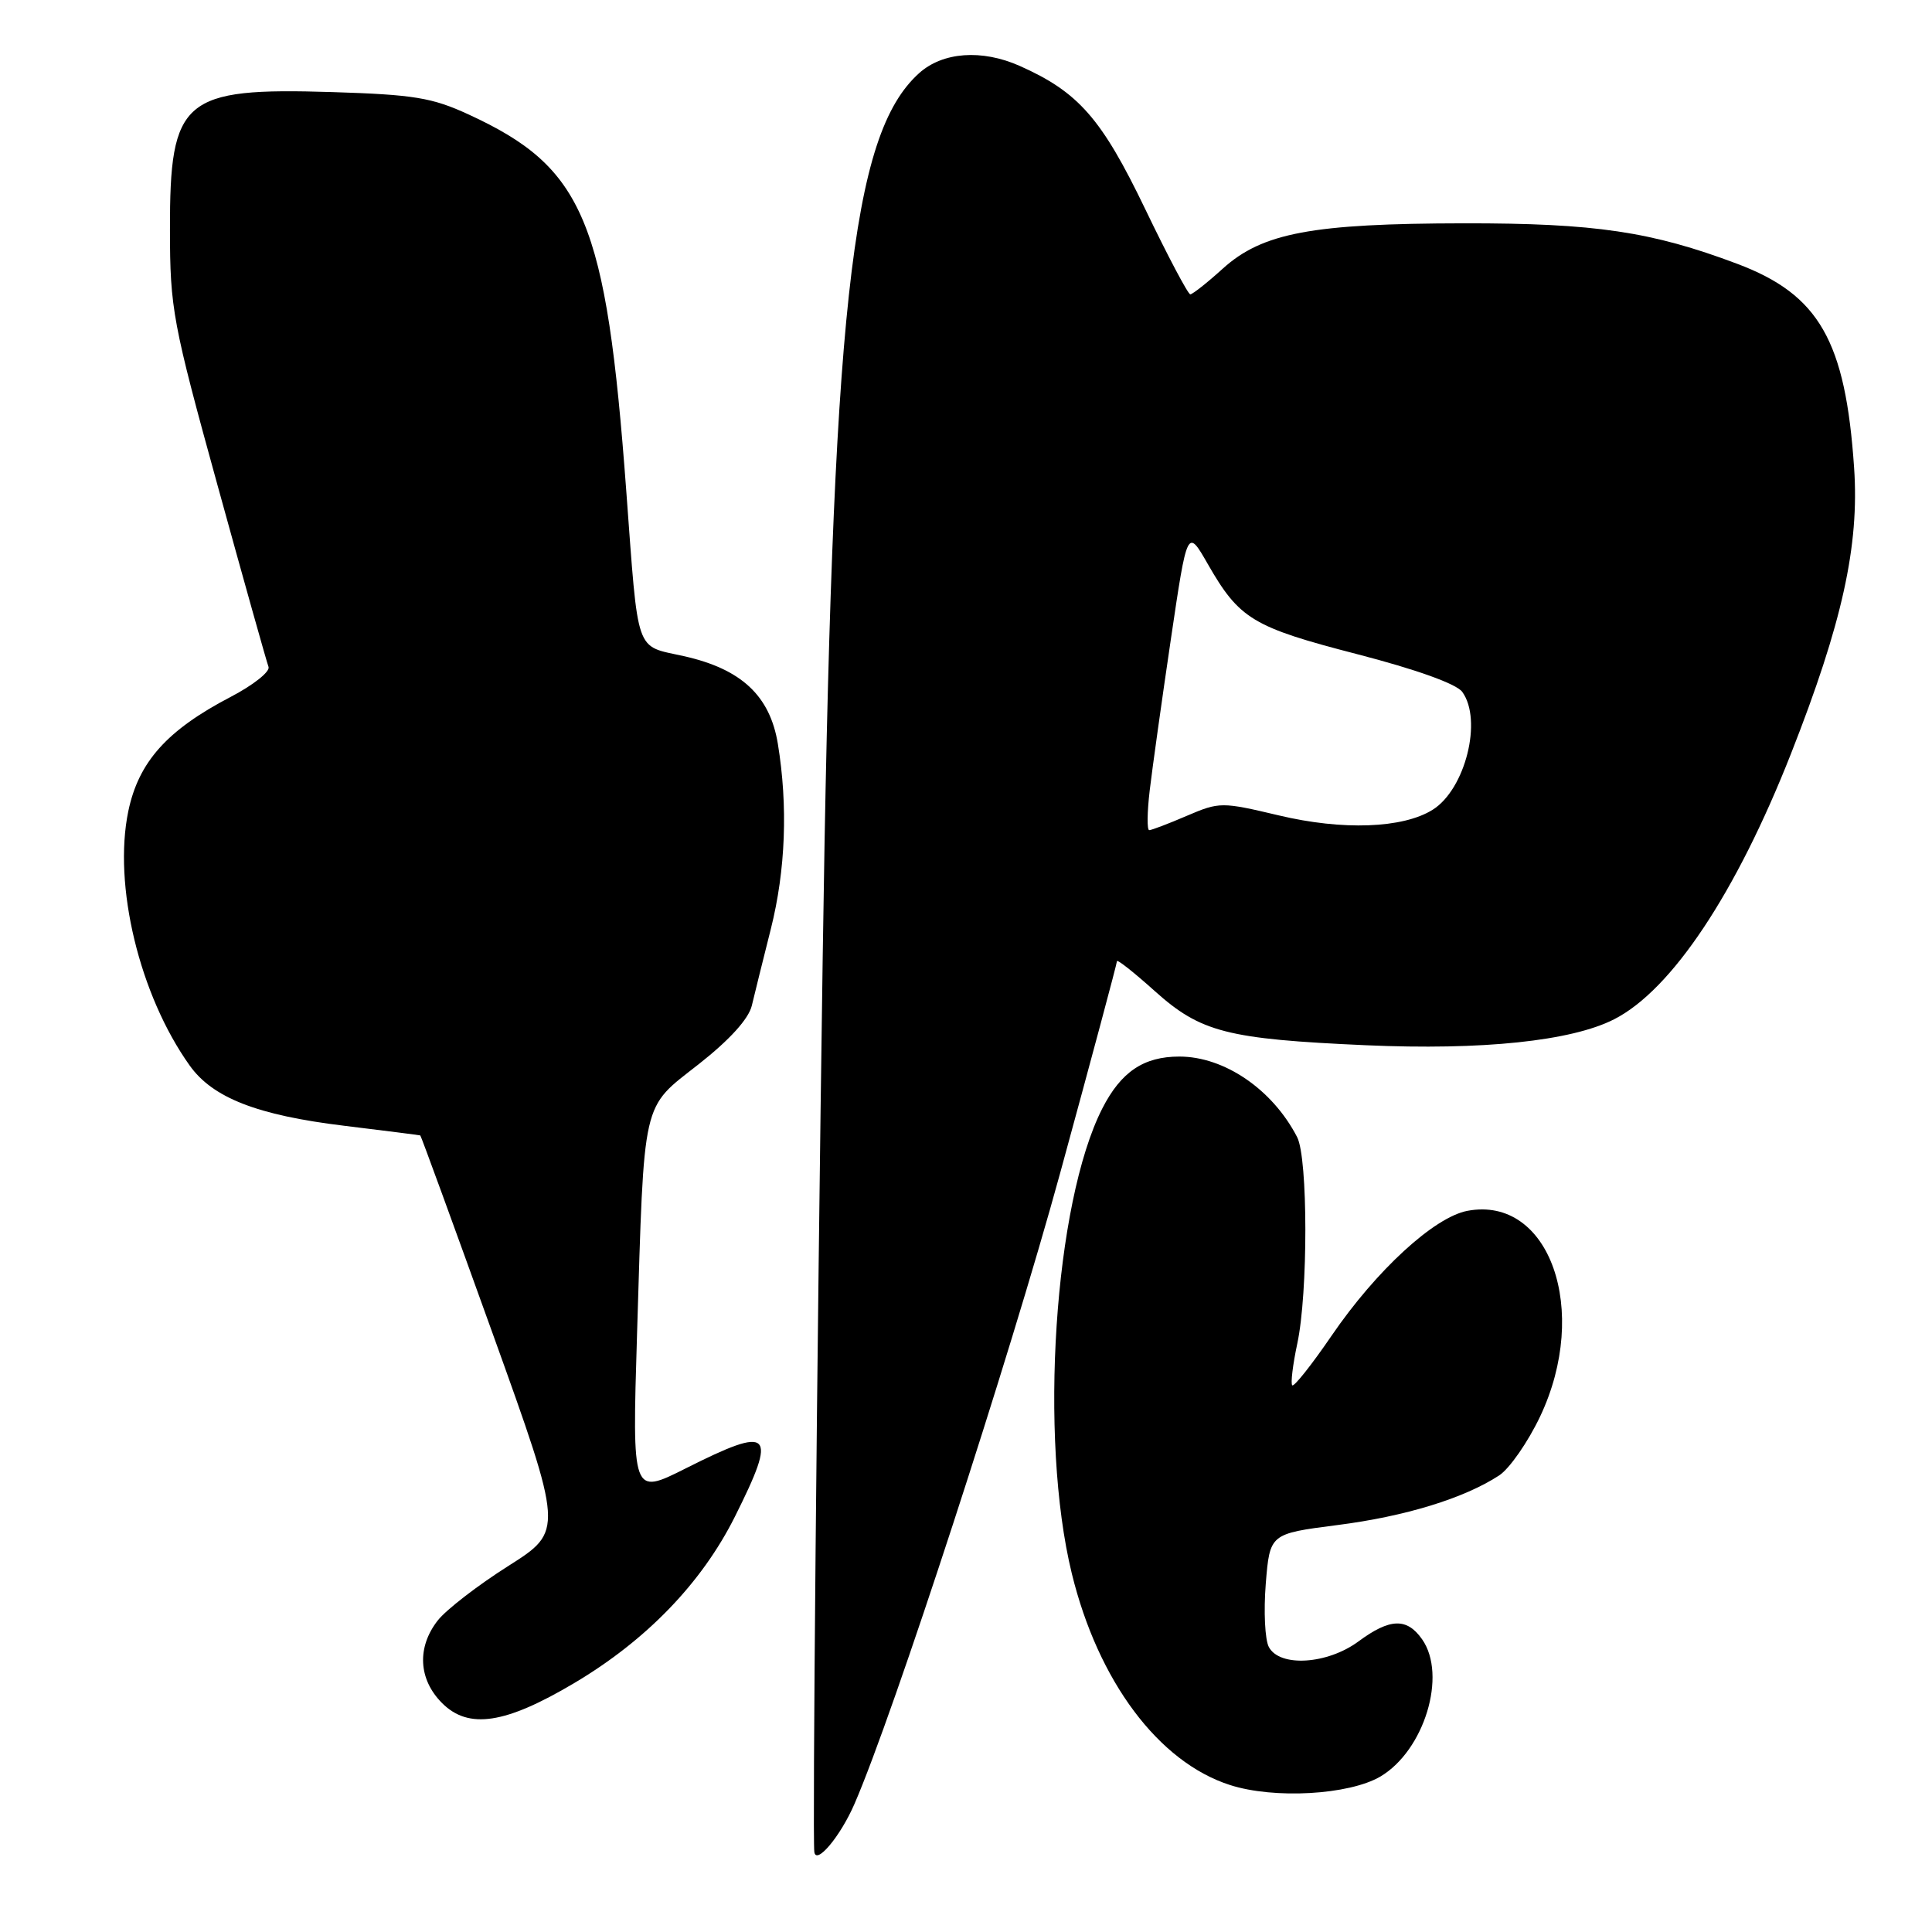 <?xml version="1.0" encoding="UTF-8" standalone="no"?>
<!DOCTYPE svg PUBLIC "-//W3C//DTD SVG 1.1//EN" "http://www.w3.org/Graphics/SVG/1.1/DTD/svg11.dtd" >
<svg xmlns="http://www.w3.org/2000/svg" xmlns:xlink="http://www.w3.org/1999/xlink" version="1.1" viewBox="0 0 256 256">
 <g >
 <path fill="currentColor"
d=" M 113.23 239.01 C 118.39 227.14 133.74 180.04 140.48 155.42 C 144.62 140.29 148.00 127.67 148.00 127.37 C 148.00 127.06 150.25 128.84 153.00 131.31 C 159.09 136.78 162.59 137.68 181.00 138.50 C 196.42 139.18 208.22 137.95 213.88 135.06 C 221.50 131.18 230.04 118.35 237.31 99.88 C 244.11 82.59 246.38 72.32 245.68 62.00 C 244.54 45.15 241.04 39.04 230.20 34.96 C 218.83 30.68 211.36 29.57 194.00 29.59 C 173.86 29.62 167.28 30.85 162.03 35.59 C 159.96 37.47 158.01 39.00 157.72 39.00 C 157.42 39.00 154.74 33.93 151.76 27.73 C 145.97 15.69 142.91 12.20 135.11 8.73 C 130.09 6.50 124.90 6.88 121.77 9.71 C 112.76 17.85 110.26 40.88 109.01 127.00 C 108.24 179.96 107.65 243.29 107.90 245.37 C 108.11 247.20 111.36 243.34 113.23 239.01 Z  M 182.91 235.40 C 188.73 231.95 191.77 221.98 188.44 217.22 C 186.42 214.34 184.18 214.41 180.00 217.50 C 175.88 220.54 169.57 220.94 168.13 218.24 C 167.61 217.28 167.43 213.51 167.72 209.86 C 168.26 203.23 168.26 203.23 177.20 202.08 C 186.22 200.93 194.01 198.53 198.65 195.50 C 200.03 194.59 202.47 191.07 204.08 187.68 C 210.72 173.64 205.33 158.40 194.45 160.44 C 190.04 161.27 182.36 168.33 176.44 176.99 C 173.81 180.84 171.46 183.80 171.23 183.56 C 171.00 183.33 171.30 180.83 171.90 178.02 C 173.33 171.35 173.32 153.48 171.88 150.68 C 168.63 144.37 162.25 140.00 156.27 140.00 C 151.54 140.00 148.54 142.02 146.06 146.88 C 139.69 159.38 137.64 190.56 142.02 208.50 C 145.51 222.77 153.51 233.48 162.97 236.52 C 168.82 238.41 178.76 237.84 182.91 235.40 Z  M 76.10 223.01 C 85.67 217.33 92.99 209.74 97.38 200.96 C 103.07 189.59 102.28 188.82 90.86 194.57 C 83.76 198.14 83.76 198.14 84.41 176.82 C 85.38 145.19 84.97 146.99 92.57 141.02 C 96.67 137.80 99.20 135.01 99.62 133.25 C 99.98 131.74 101.11 127.17 102.14 123.09 C 104.10 115.29 104.42 106.79 103.07 98.56 C 102.02 92.18 98.23 88.64 90.60 86.94 C 84.08 85.48 84.62 87.04 82.98 65.00 C 80.33 29.22 77.40 22.22 62.12 15.18 C 57.24 12.93 54.85 12.54 44.00 12.20 C 24.23 11.59 22.49 13.07 22.52 30.46 C 22.53 40.91 22.87 42.72 28.84 64.36 C 32.31 76.94 35.34 87.74 35.58 88.36 C 35.82 88.99 33.56 90.78 30.57 92.34 C 22.13 96.74 18.36 100.96 17.00 107.49 C 14.97 117.29 18.47 131.84 25.13 141.18 C 28.18 145.47 34.09 147.77 45.61 149.17 C 51.05 149.83 55.58 150.41 55.69 150.45 C 55.79 150.50 60.10 162.31 65.28 176.70 C 74.68 202.85 74.68 202.85 67.37 207.49 C 63.34 210.04 59.14 213.28 58.02 214.70 C 55.22 218.26 55.43 222.52 58.58 225.67 C 62.09 229.18 66.96 228.44 76.10 223.01 Z  M 152.34 104.75 C 152.68 101.86 153.94 92.86 155.14 84.74 C 157.32 69.99 157.32 69.99 160.04 74.74 C 164.22 82.03 165.99 83.10 179.79 86.67 C 187.64 88.70 192.97 90.61 193.75 91.67 C 196.47 95.39 194.17 104.59 189.83 107.30 C 185.88 109.77 177.90 110.06 169.43 108.04 C 161.87 106.25 161.59 106.25 157.26 108.10 C 154.83 109.15 152.58 110.00 152.28 110.00 C 151.97 110.00 152.00 107.64 152.34 104.75 Z "/>
</g>
</svg>